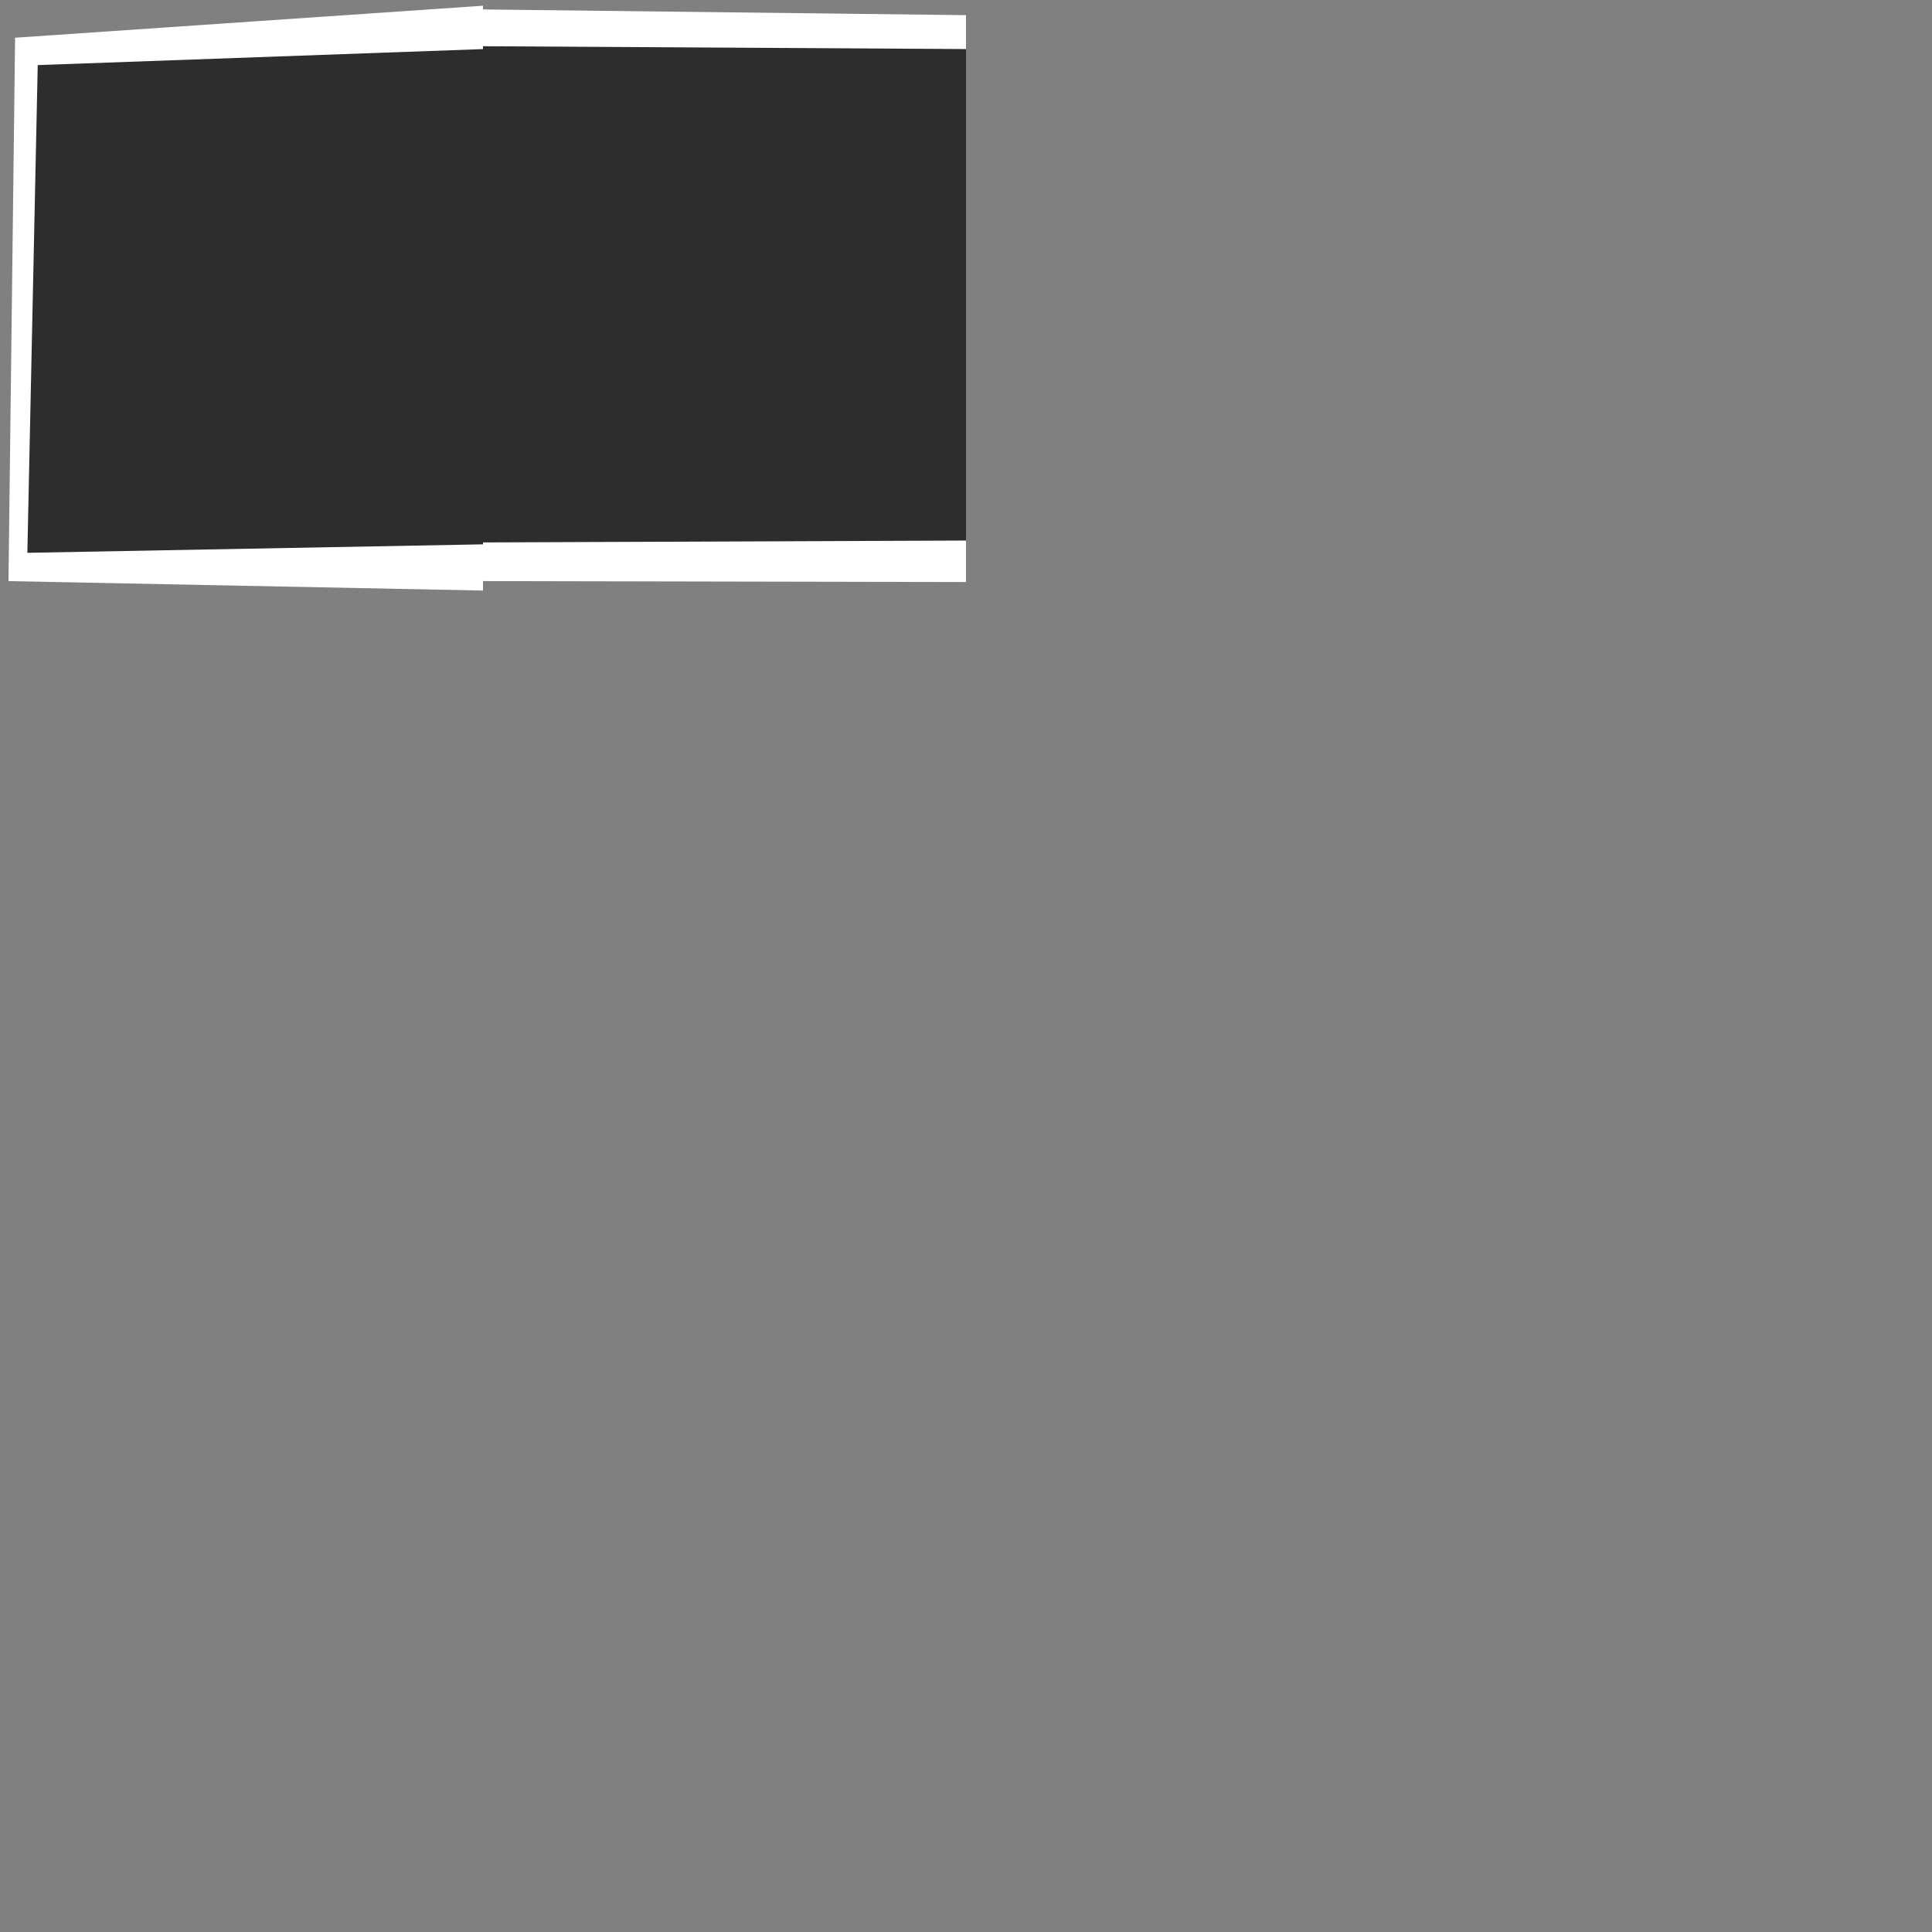 <svg width="1024" height="1024" viewBox="0 0 1024 1024" fill="none" xmlns="http://www.w3.org/2000/svg">
<rect x="0" y="0" width="1024" height="1024" fill="#808080" stroke="none"/>
<g clip-path="url(#clip0_1754_16)">
<path d="M8 20L256.5 3L256 313L4.5 308L8 20Z" fill="white"/>
<path d="M20 34.5L256.5 26V288.5L14.5 293L20 34.5Z" fill="#2E2C2C"/>
</g>
<g clip-path="url(#clip1_1754_16)">
<path d="M256 5L512 8.03V308.5L256 308V5Z" fill="white"/>
<path d="M256 24.5L512 26L512.5 286.5L256 287.5V24.5Z" fill="#2E2C2C"/>
</g>
<defs>
<clipPath id="clip0_1754_16">
<rect width="256" height="320" fill="white"/>
</clipPath>
<clipPath id="clip1_1754_16">
<rect width="256" height="320" fill="white" transform="translate(256)"/>
</clipPath>
</defs>
</svg>
